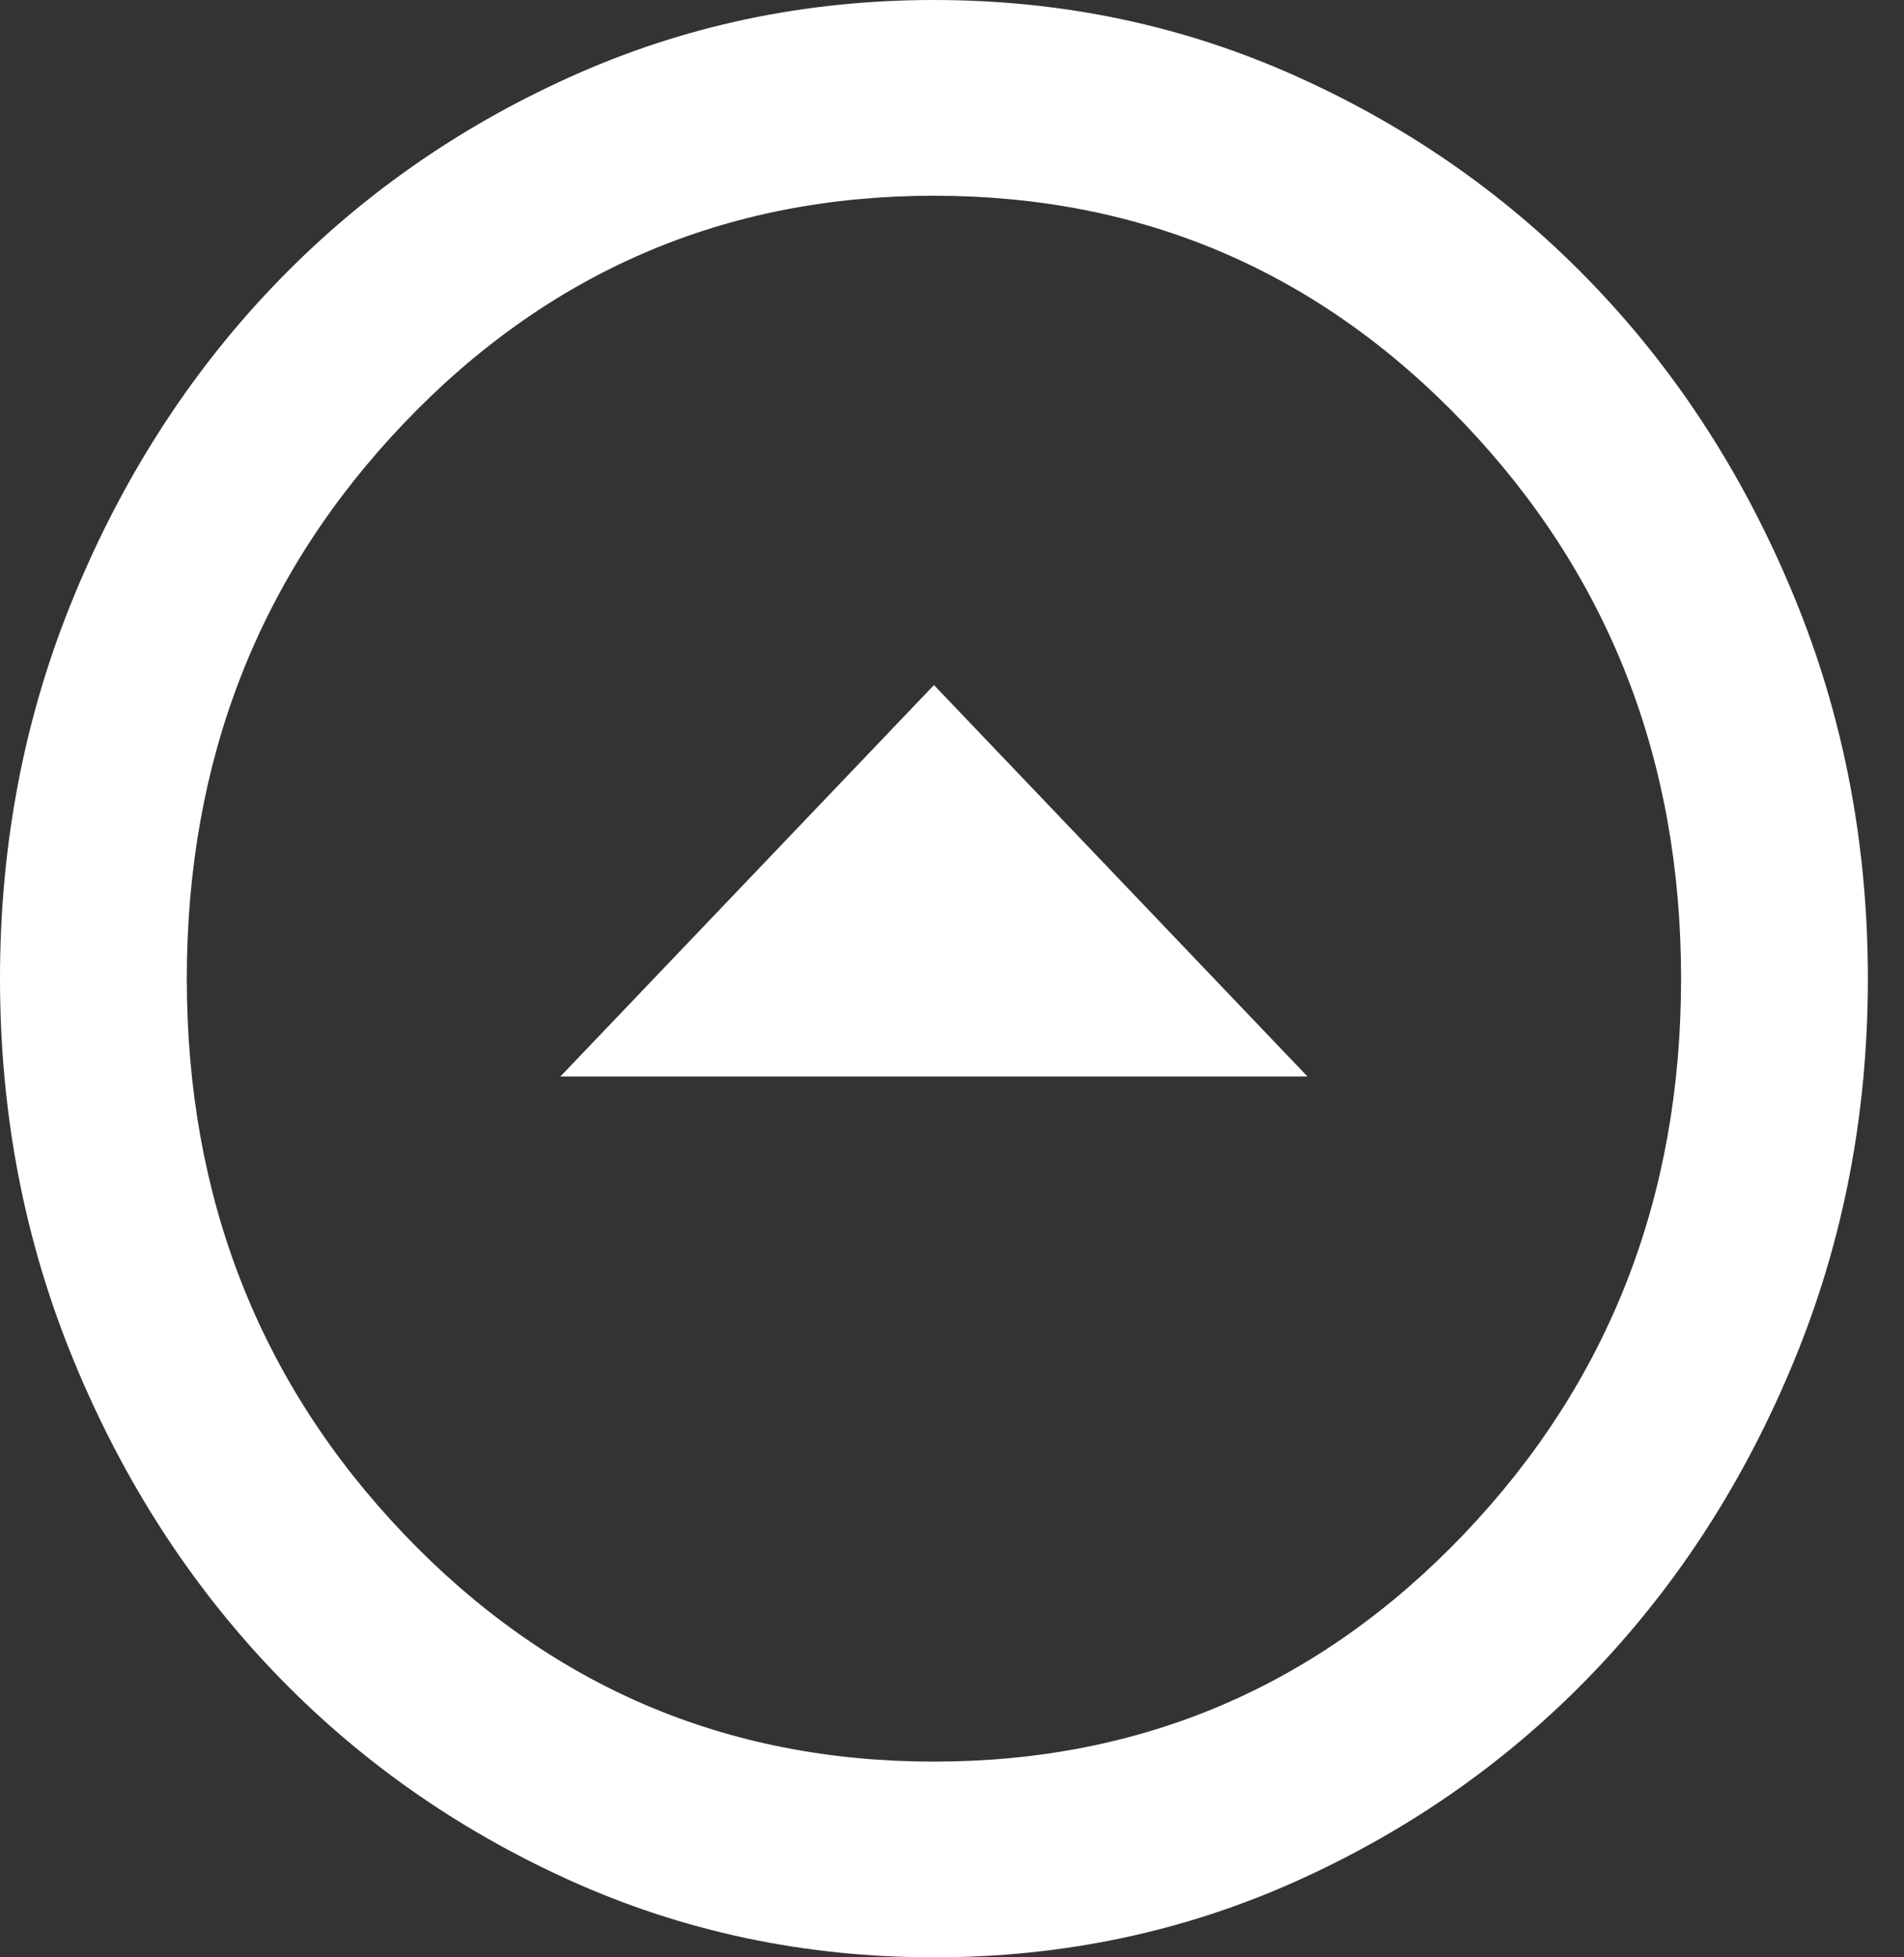 <svg width="36" height="37" viewBox="0 0 36 37" fill="none" xmlns="http://www.w3.org/2000/svg">
<rect x="0" y="0" width="36" height="37" fill="#333333" stroke="none"/>
<path d="M17.659 12.95L10.595 20.35L24.722 20.35L17.659 12.95ZM17.659 0C20.101 0 22.397 0.486 24.545 1.458C26.694 2.428 28.563 3.746 30.152 5.411C31.741 7.076 32.999 9.034 33.925 11.285C34.853 13.536 35.317 15.941 35.317 18.5C35.317 21.059 34.853 23.464 33.925 25.715C32.999 27.966 31.741 29.924 30.152 31.589C28.563 33.254 26.694 34.572 24.545 35.544C22.397 36.515 20.101 37 17.659 37C15.216 37 12.92 36.515 10.772 35.544C8.623 34.572 6.754 33.254 5.165 31.589C3.576 29.924 2.318 27.966 1.392 25.715C0.464 23.464 0 21.059 0 18.5C0 15.941 0.464 13.536 1.392 11.285C2.318 9.034 3.576 7.076 5.165 5.411C6.754 3.746 8.623 2.428 10.772 1.458C12.92 0.486 15.216 0 17.659 0ZM17.659 3.7C13.715 3.7 10.374 5.134 7.637 8.001C4.9 10.869 3.532 14.368 3.532 18.5C3.532 22.632 4.9 26.131 7.637 28.999C10.374 31.866 13.715 33.3 17.659 33.3C21.602 33.3 24.943 31.866 27.68 28.999C30.417 26.131 31.785 22.632 31.785 18.5C31.785 14.368 30.417 10.869 27.68 8.001C24.943 5.134 21.602 3.7 17.659 3.7Z" fill="white"/>
</svg>
